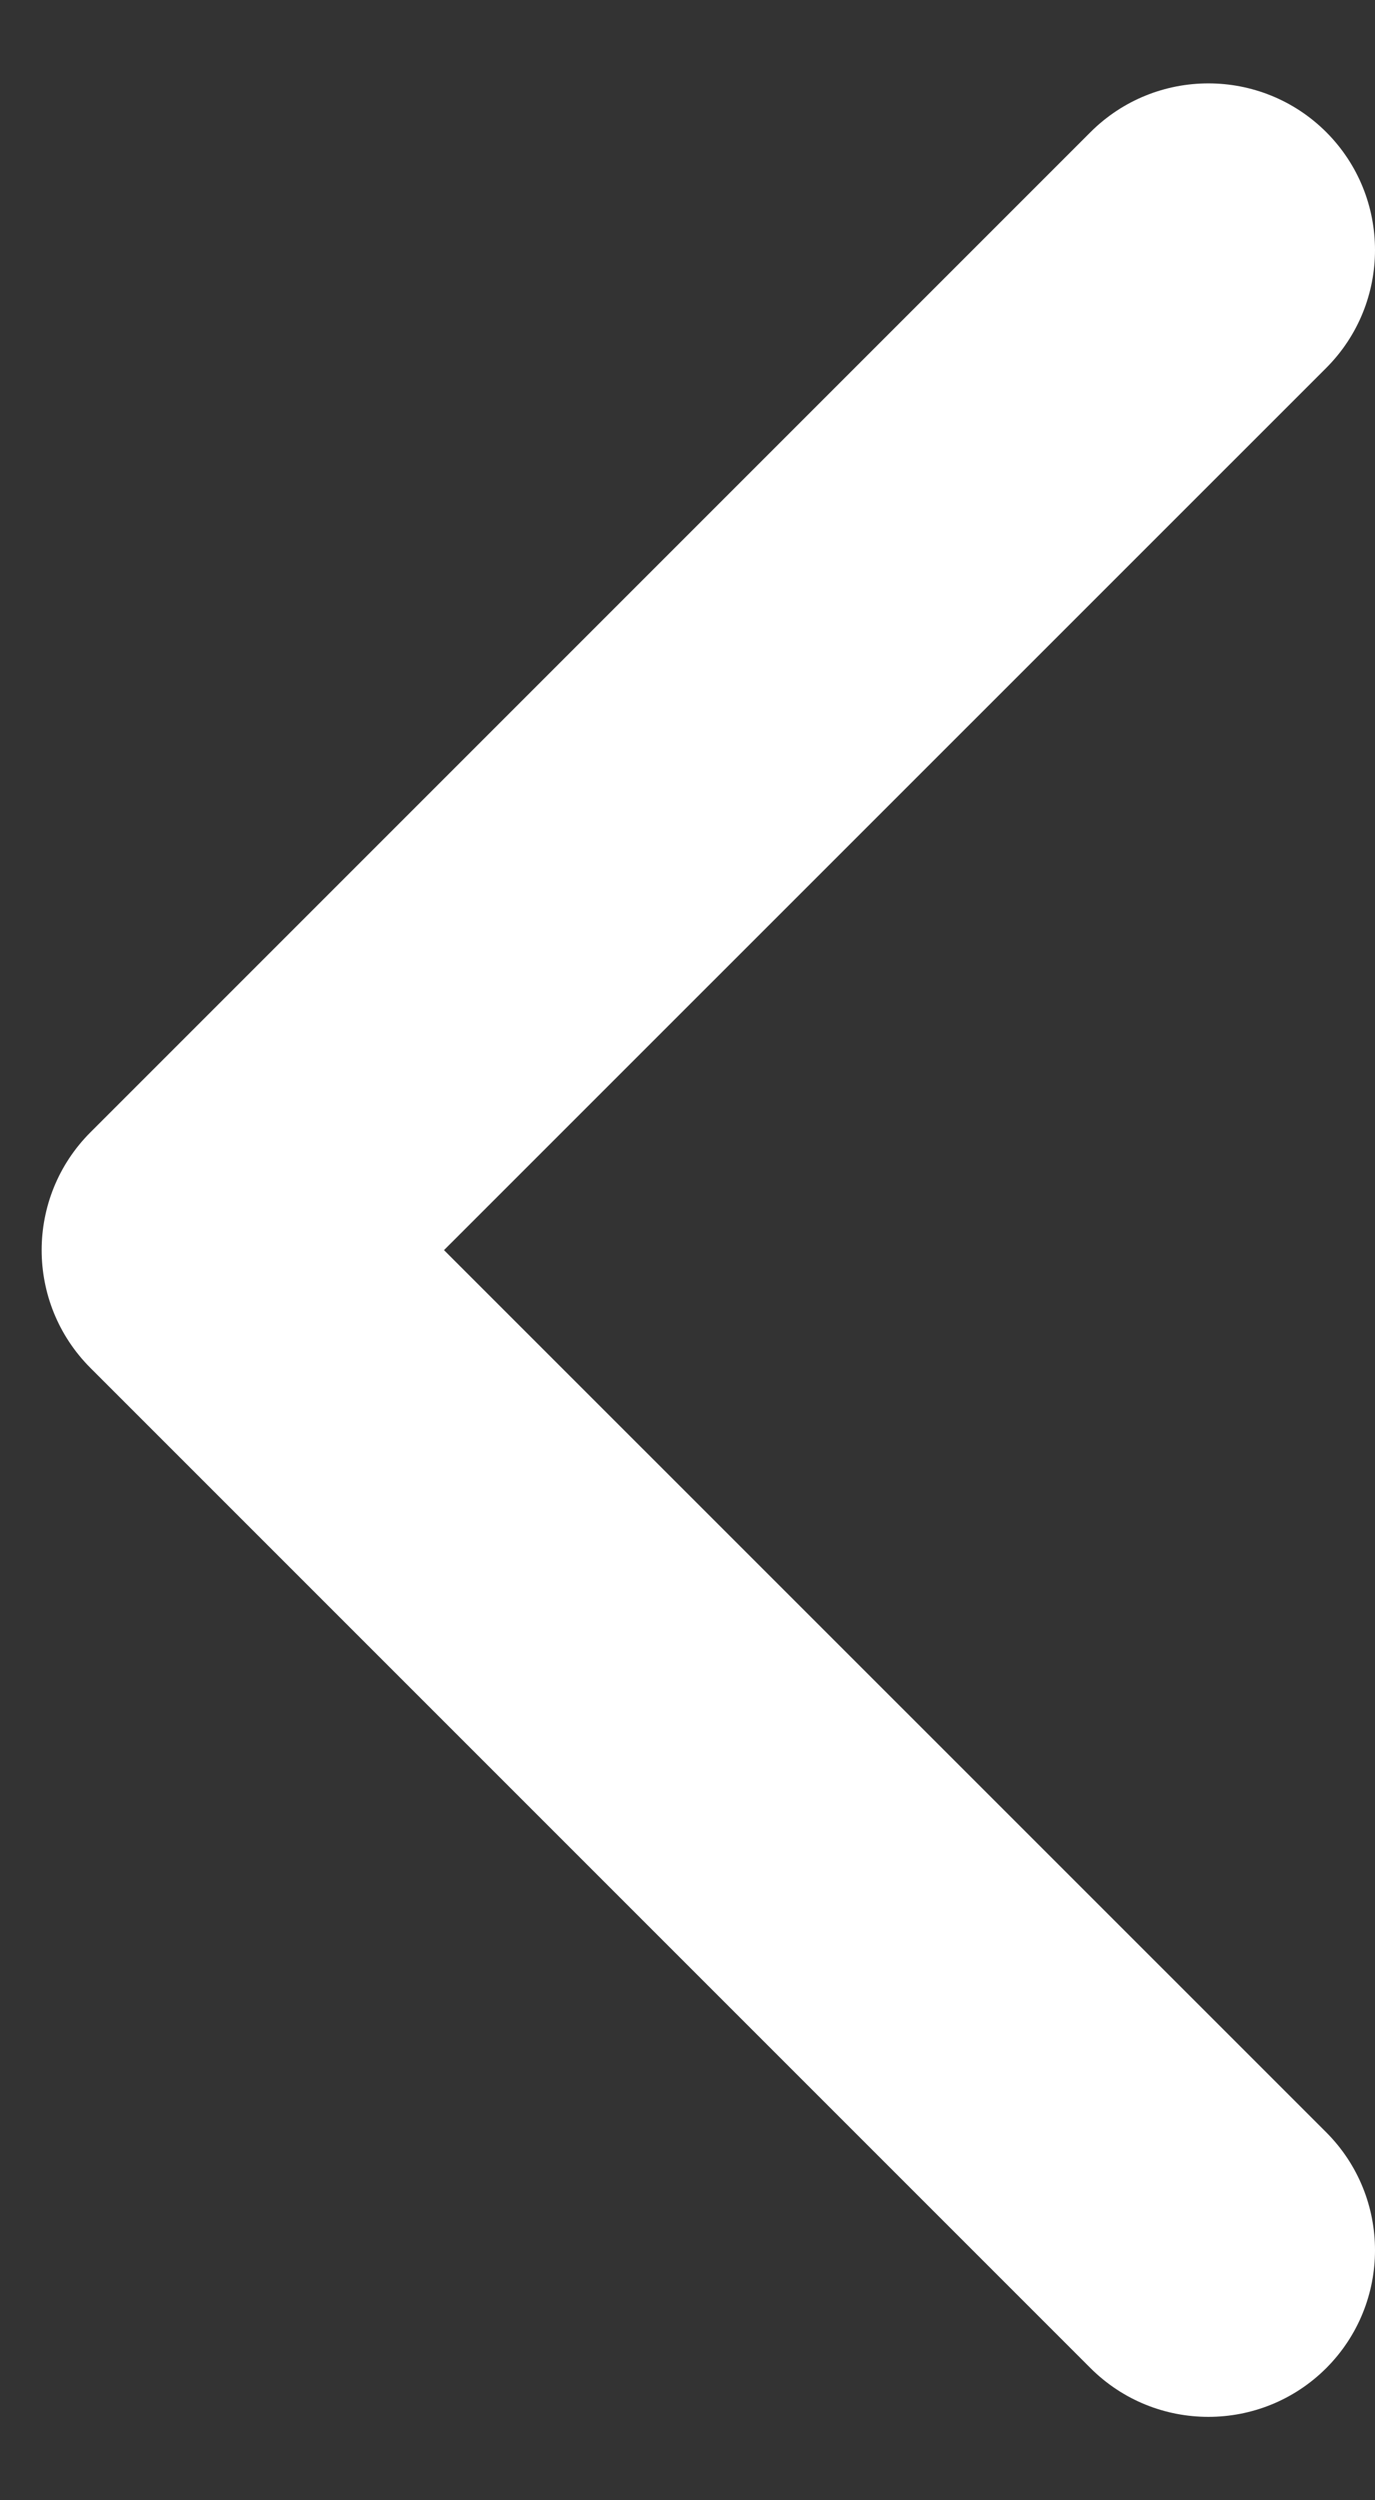 <svg width="11" height="20" viewBox="0 0 11 20" fill="none" xmlns="http://www.w3.org/2000/svg">
<rect x="0" y="0" width="11" height="20" fill="#333333" stroke="none"/>
<path d="M10.61 1.057C11.13 1.578 11.13 2.422 10.61 2.943L3.552 10L10.61 17.057C11.13 17.578 11.13 18.422 10.61 18.943C10.089 19.463 9.245 19.463 8.724 18.943L0.724 10.943C0.203 10.422 0.203 9.578 0.724 9.057L8.724 1.057C9.245 0.537 10.089 0.537 10.61 1.057Z" fill="white"/>
</svg>
